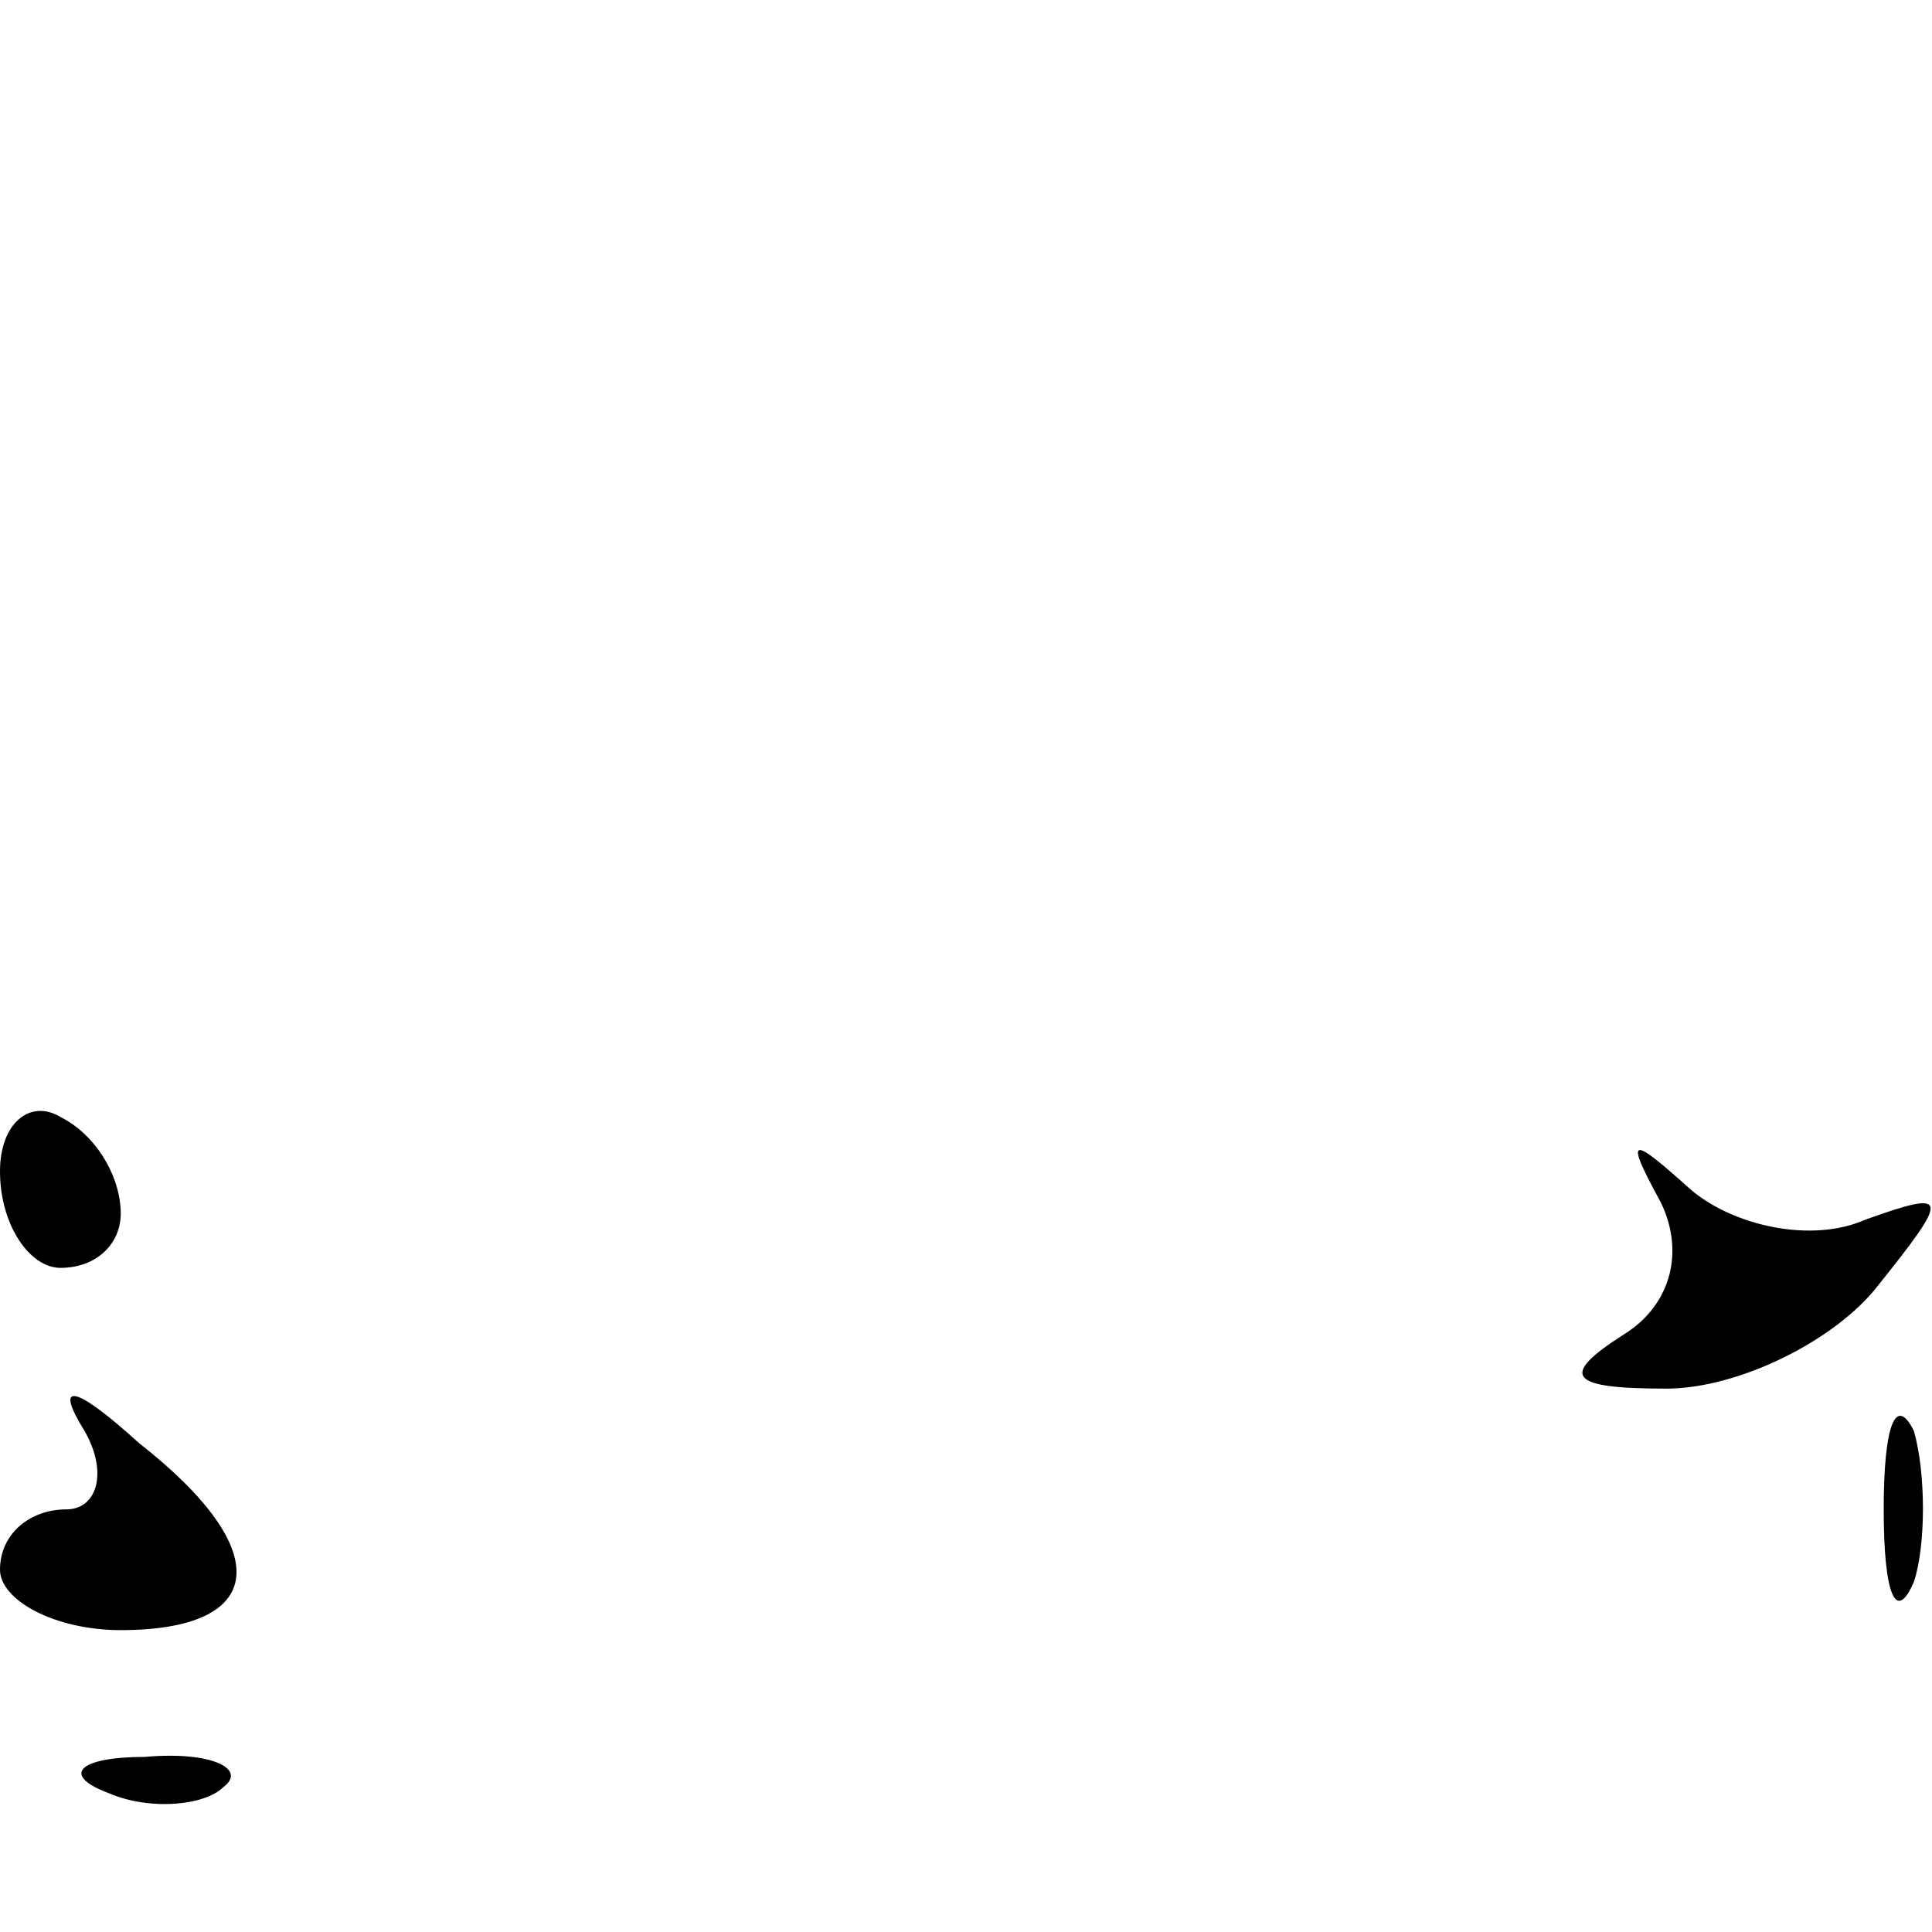 <?xml version="1.0" standalone="no"?>
<!DOCTYPE svg PUBLIC "-//W3C//DTD SVG 20010904//EN"
 "http://www.w3.org/TR/2001/REC-SVG-20010904/DTD/svg10.dtd">
<svg version="1.0" xmlns="http://www.w3.org/2000/svg"
 width="32pt" height="32pt" viewBox="0 0 32 32"
 preserveAspectRatio="xMidYMid meet">
<g transform="translate(0,32) scale(0.1,-0.1)"
fill="#000000" stroke="none">
<path fill="#000000" stroke="none" d="M0 126 c0 -9 5 -16 10 -16 6 0 10 4 10
9 0 6 -4 13 -10 16 -5 3 -10 -1 -10 -9z"/>
<path fill="#000000" stroke="none" d="M275 121 c4 -8 2 -17 -6 -22 -11 -7 -9
-9 7 -9 12 0 28 8 35 17 12 15 12 16 -2 11 -9 -4 -22 -1 -29 5 -10 9 -11 9 -5
-2z"/>
<path fill="#000000" stroke="none" d="M14 83 c4 -7 2 -13 -3 -13 -6 0 -11 -4
-11 -10 0 -5 9 -10 20 -10 24 0 26 13 3 31 -11 10 -14 10 -9 2z"/>
<path fill="#000000" stroke="none" d="M312 70 c0 -14 2 -19 5 -12 2 6 2 18 0
25 -3 6 -5 1 -5 -13z"/>
<path fill="#000000" stroke="none" d="M18 23 c7 -3 16 -2 19 1 4 3 -2 6 -13
5 -11 0 -14 -3 -6 -6z"/>
</g>
</svg>
